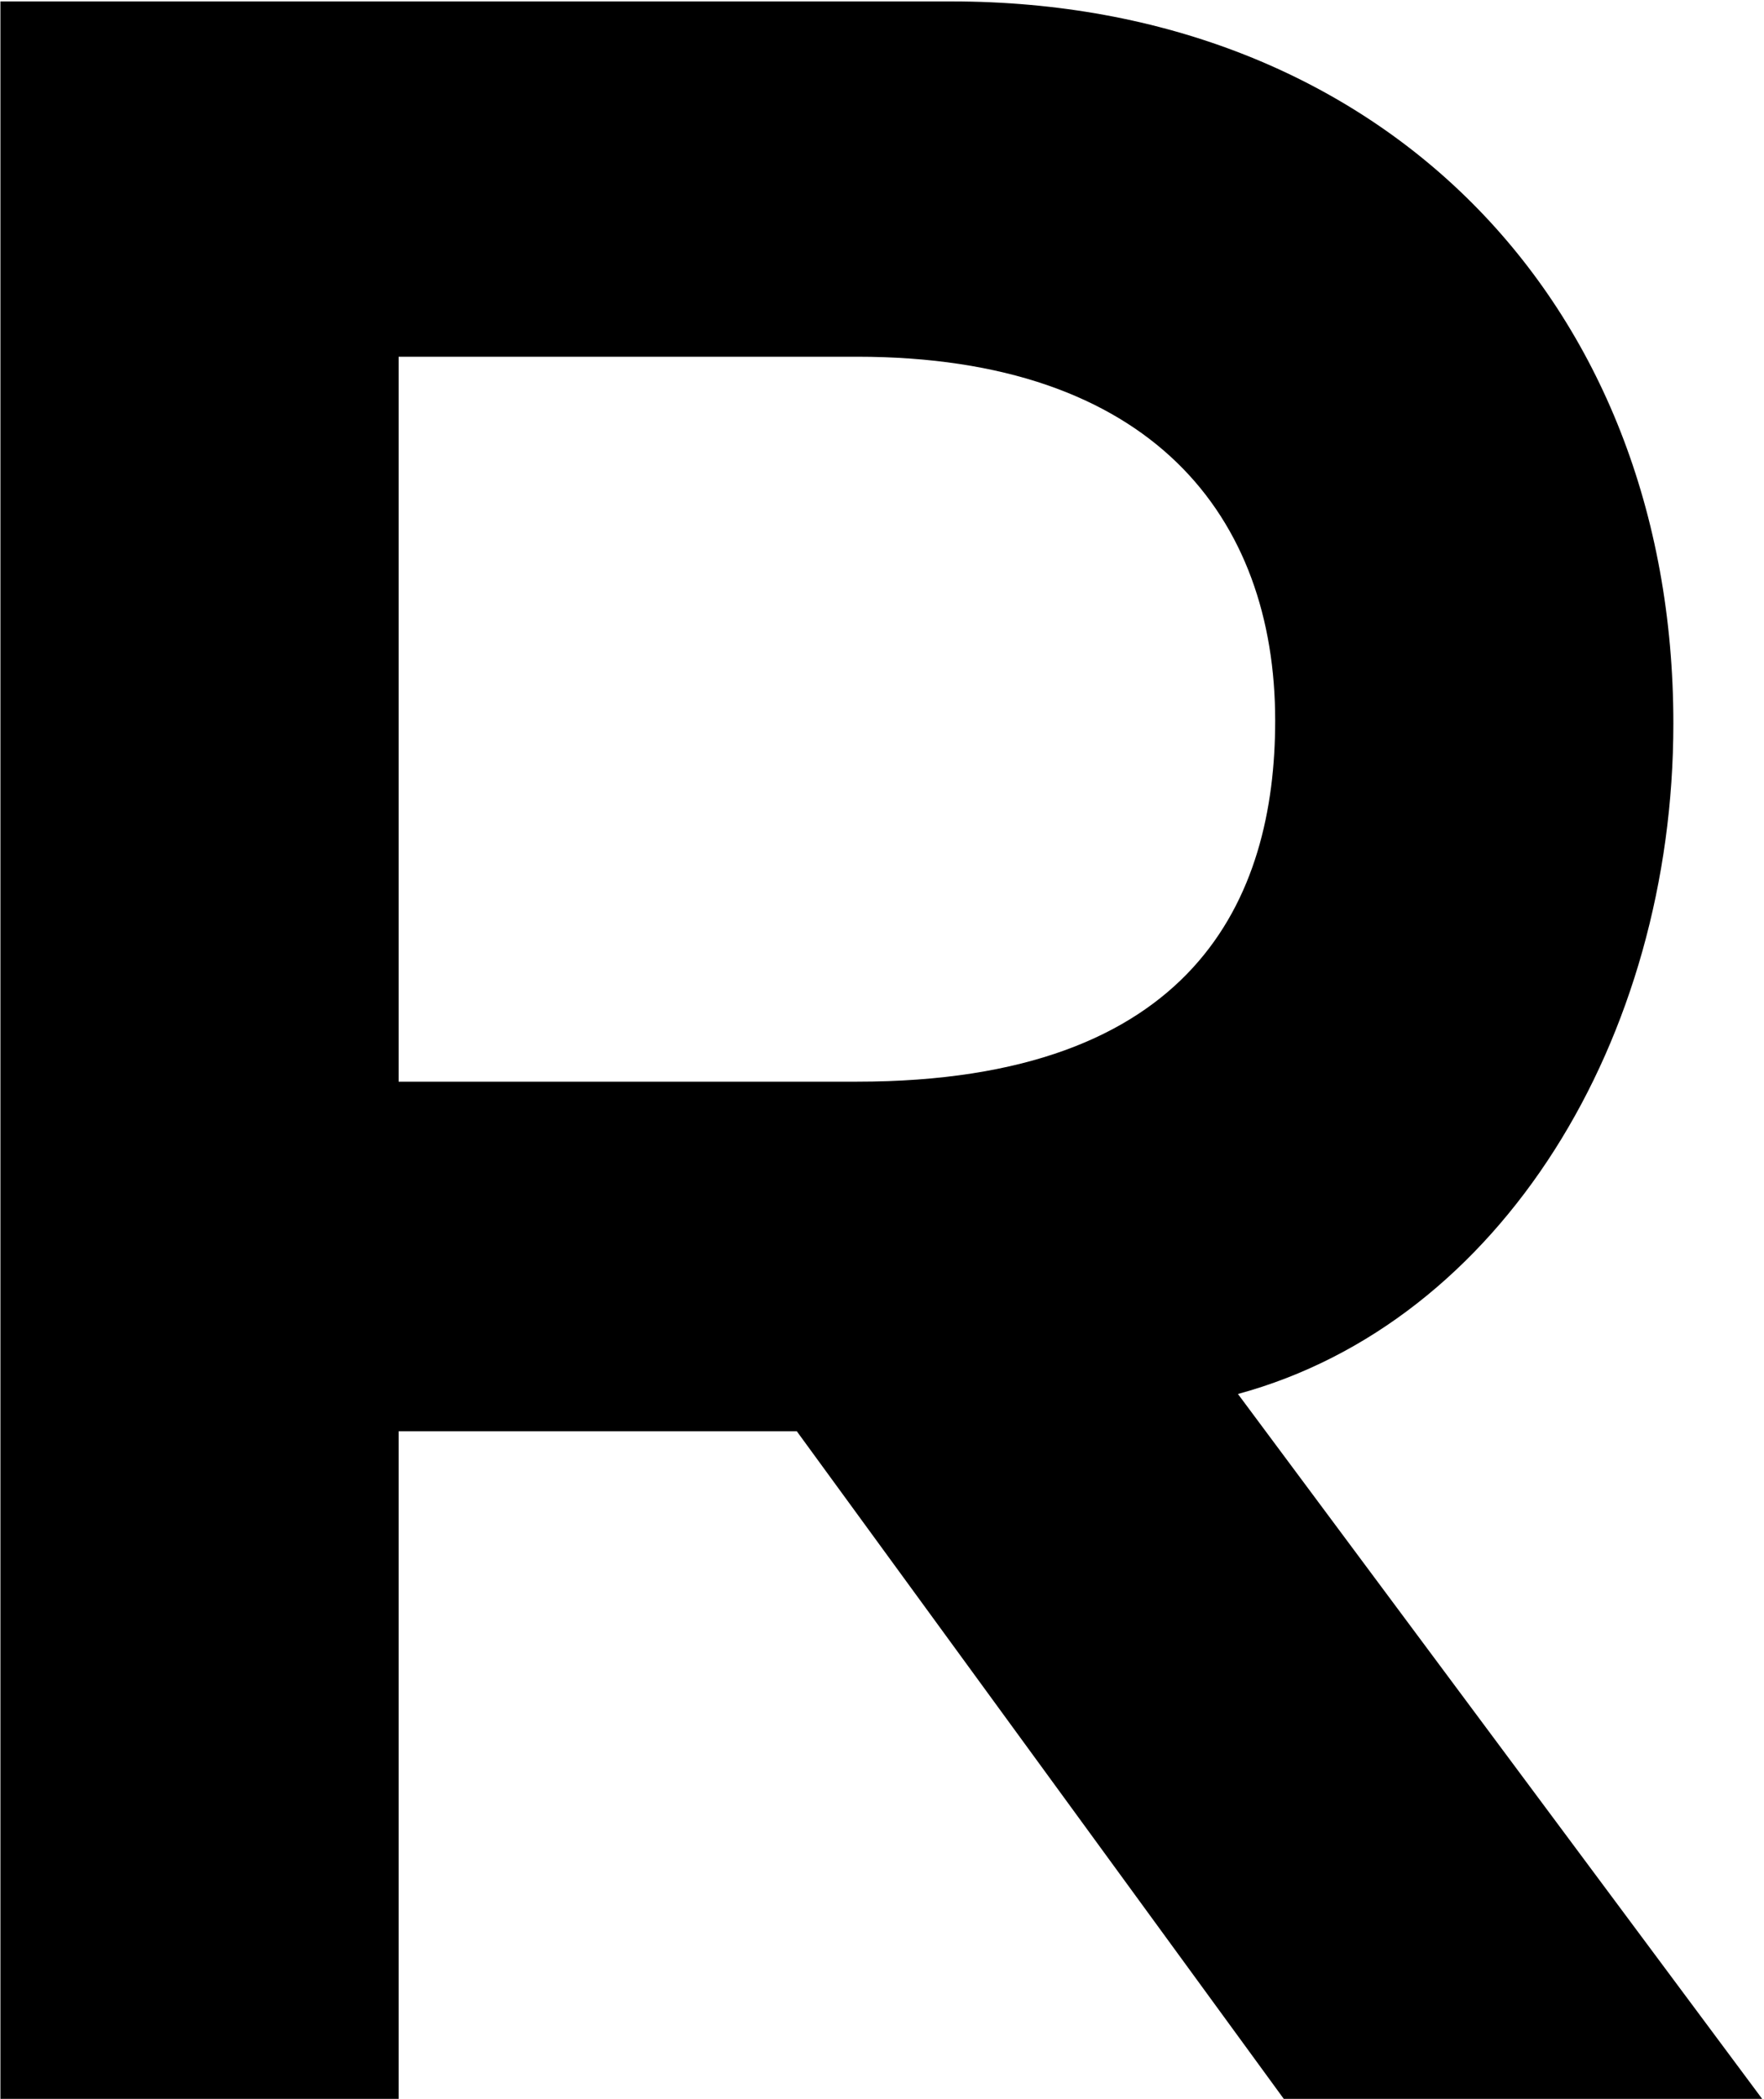 <svg width="802" height="954" viewBox="0 0 802 954" fill="none" xmlns="http://www.w3.org/2000/svg">
<path d="M362.258 650.541H181.225V954H0.192V0.645H432.588C626.645 0.645 760.792 136.095 760.792 328.849C760.792 472.113 682.648 601.05 562.827 633.61L801.166 954H583.666L362.258 650.541ZM181.225 162.143V491.649H389.608C543.291 491.649 579.758 408.296 579.758 327.547C579.758 235.077 523.755 162.143 389.608 162.143H181.225Z" fill="black"/>
</svg>
